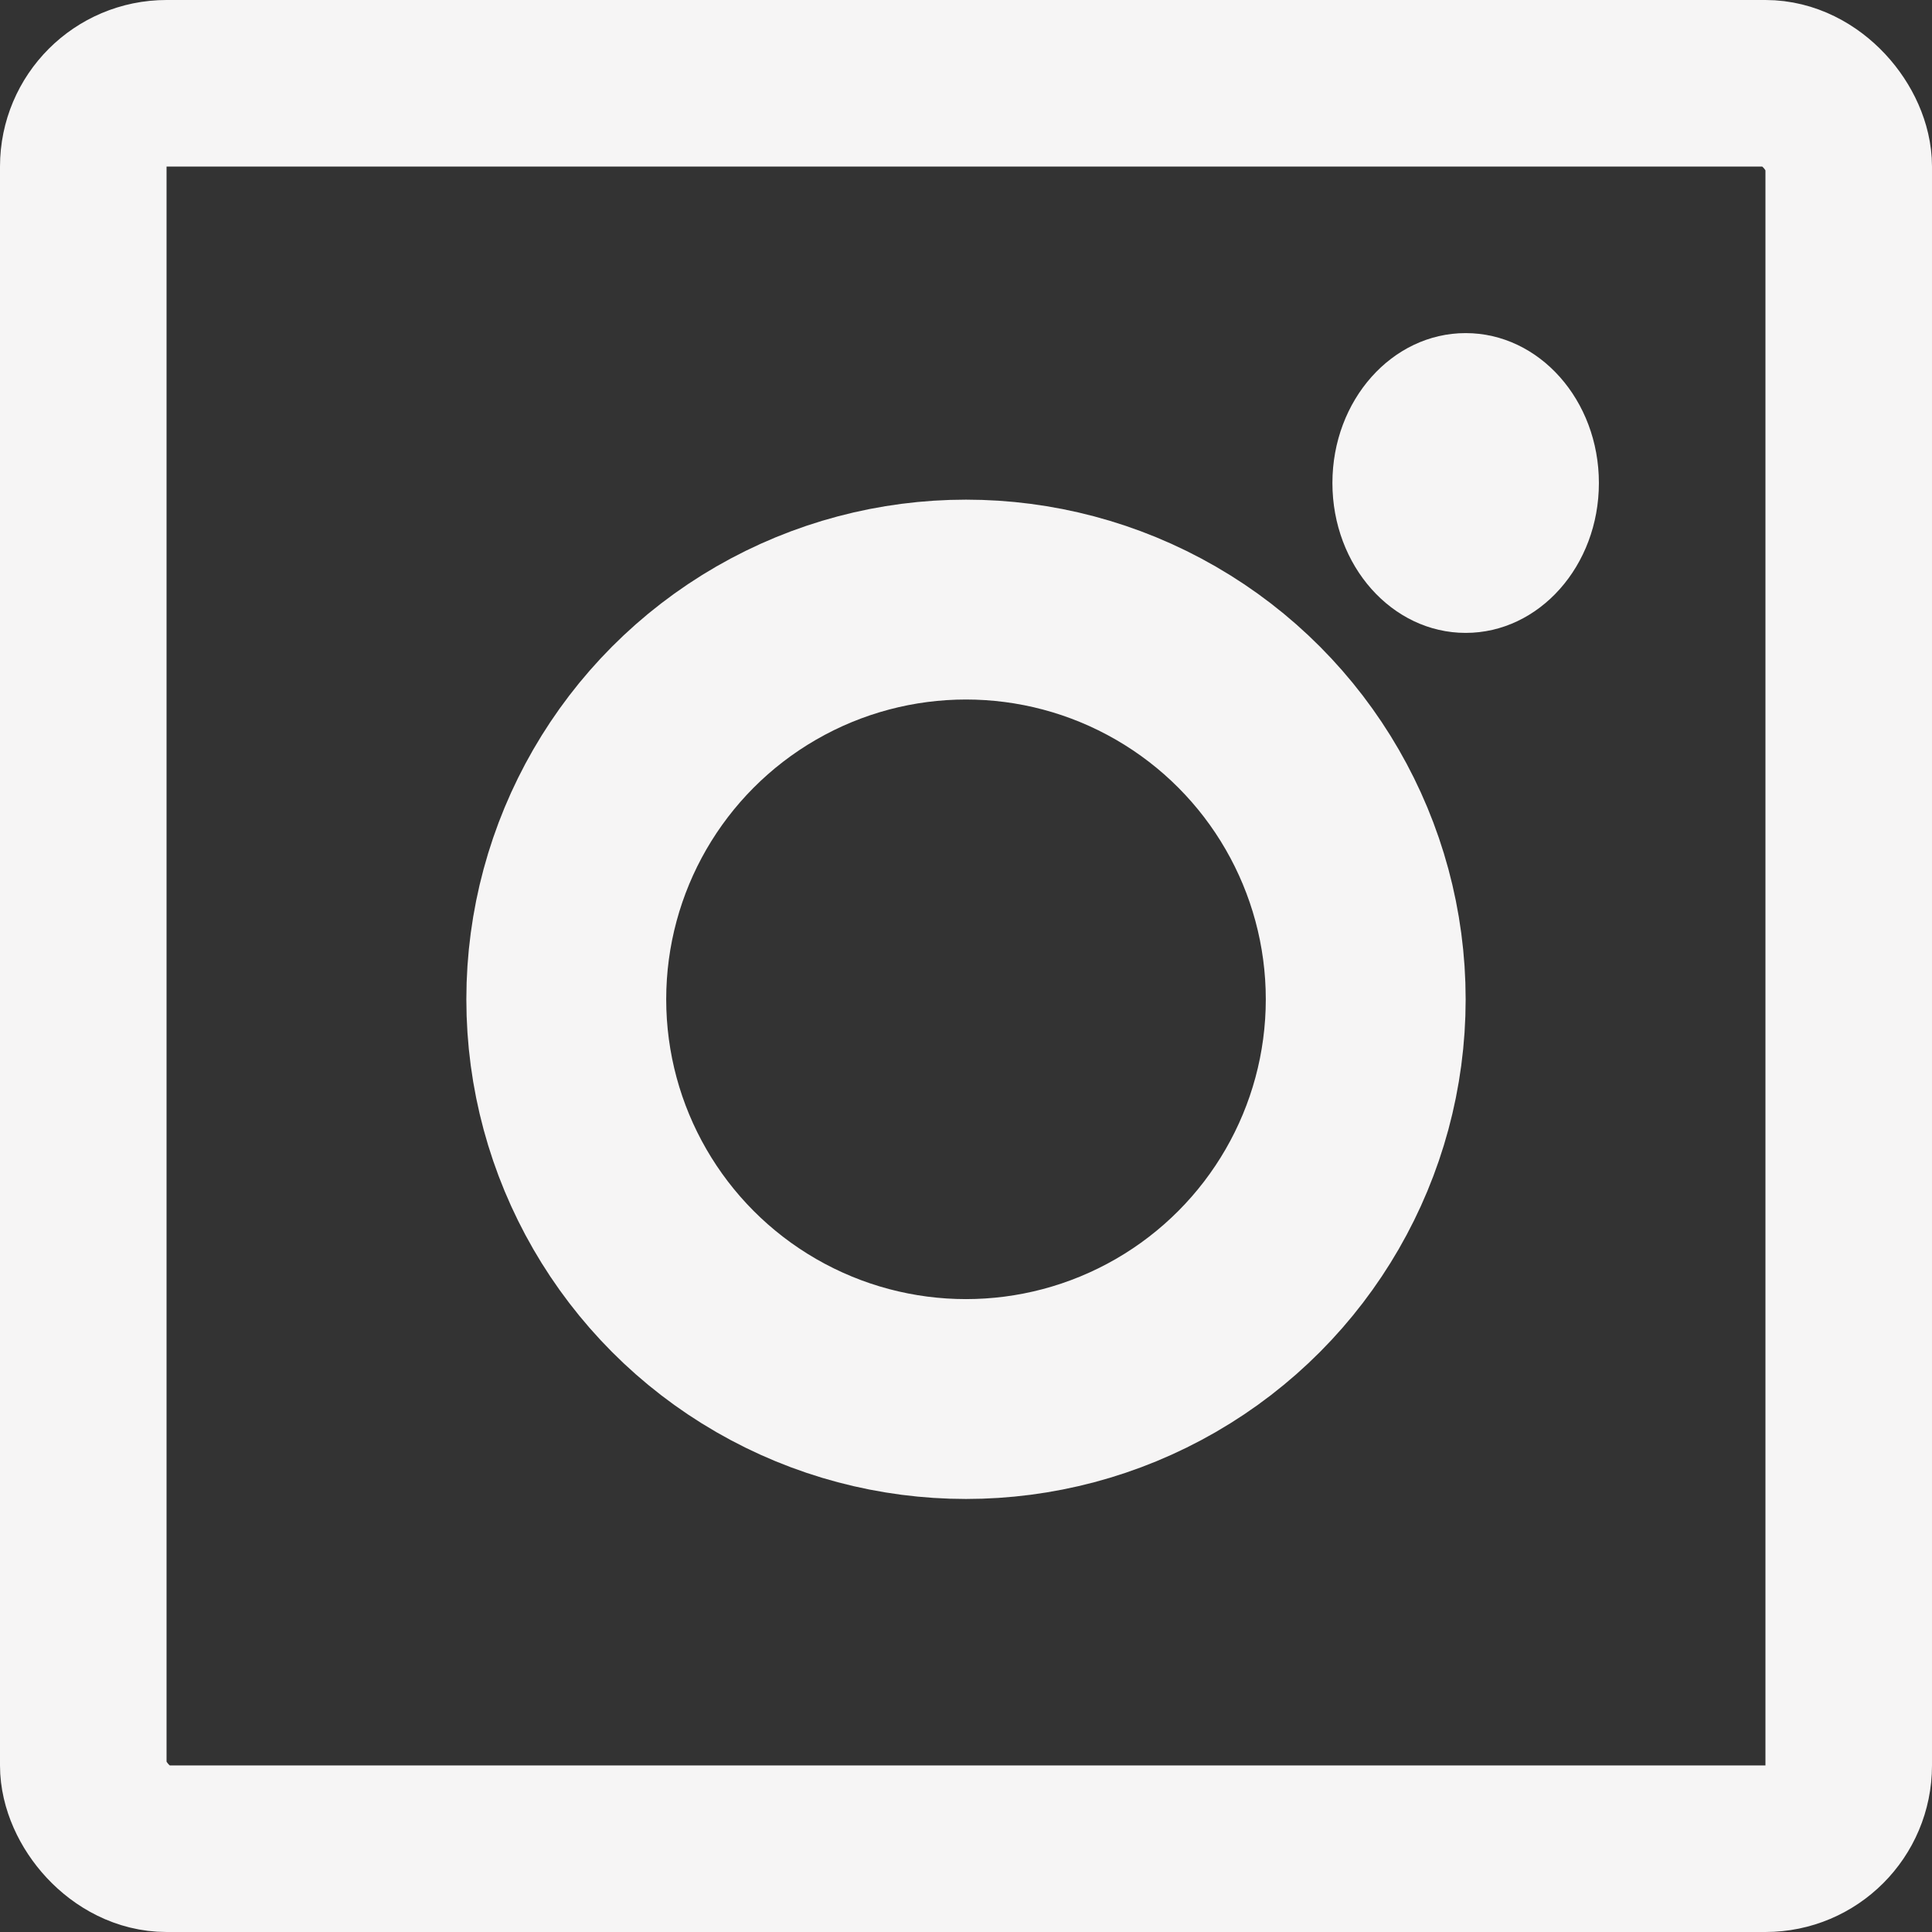 <svg xmlns="http://www.w3.org/2000/svg" width="58" height="58" viewBox="0 0 58 58">
  <rect x="0" y="0" width="58" height="58" fill="#333333" stroke="none"/>
  <g id="Group_24" data-name="Group 24" transform="translate(-1718 -985)">
    <g id="Group_18" data-name="Group 18" transform="translate(5 89)">
      <g id="Group_16" data-name="Group 16" transform="translate(1713 896)">
        <g id="Rectangle_16" data-name="Rectangle 16" fill="none" stroke="#f6f5f5" stroke-width="5">
          <rect width="58" height="58" rx="5" stroke="none"/>
          <rect x="2.5" y="2.5" width="53" height="53" rx="2.5" fill="none"/>
        </g>
        <g id="Ellipse_1" data-name="Ellipse 1" transform="translate(14 15)" fill="none" stroke="#f6f5f5" stroke-width="6">
          <circle cx="15" cy="15" r="15" stroke="none"/>
          <circle cx="15" cy="15" r="12" fill="none"/>
        </g>
        <ellipse id="Ellipse_2" data-name="Ellipse 2" cx="4" cy="4.5" rx="4" ry="4.5" transform="translate(40 10)" fill="#f6f5f5"/>
      </g>
    </g>
  </g>
</svg>

